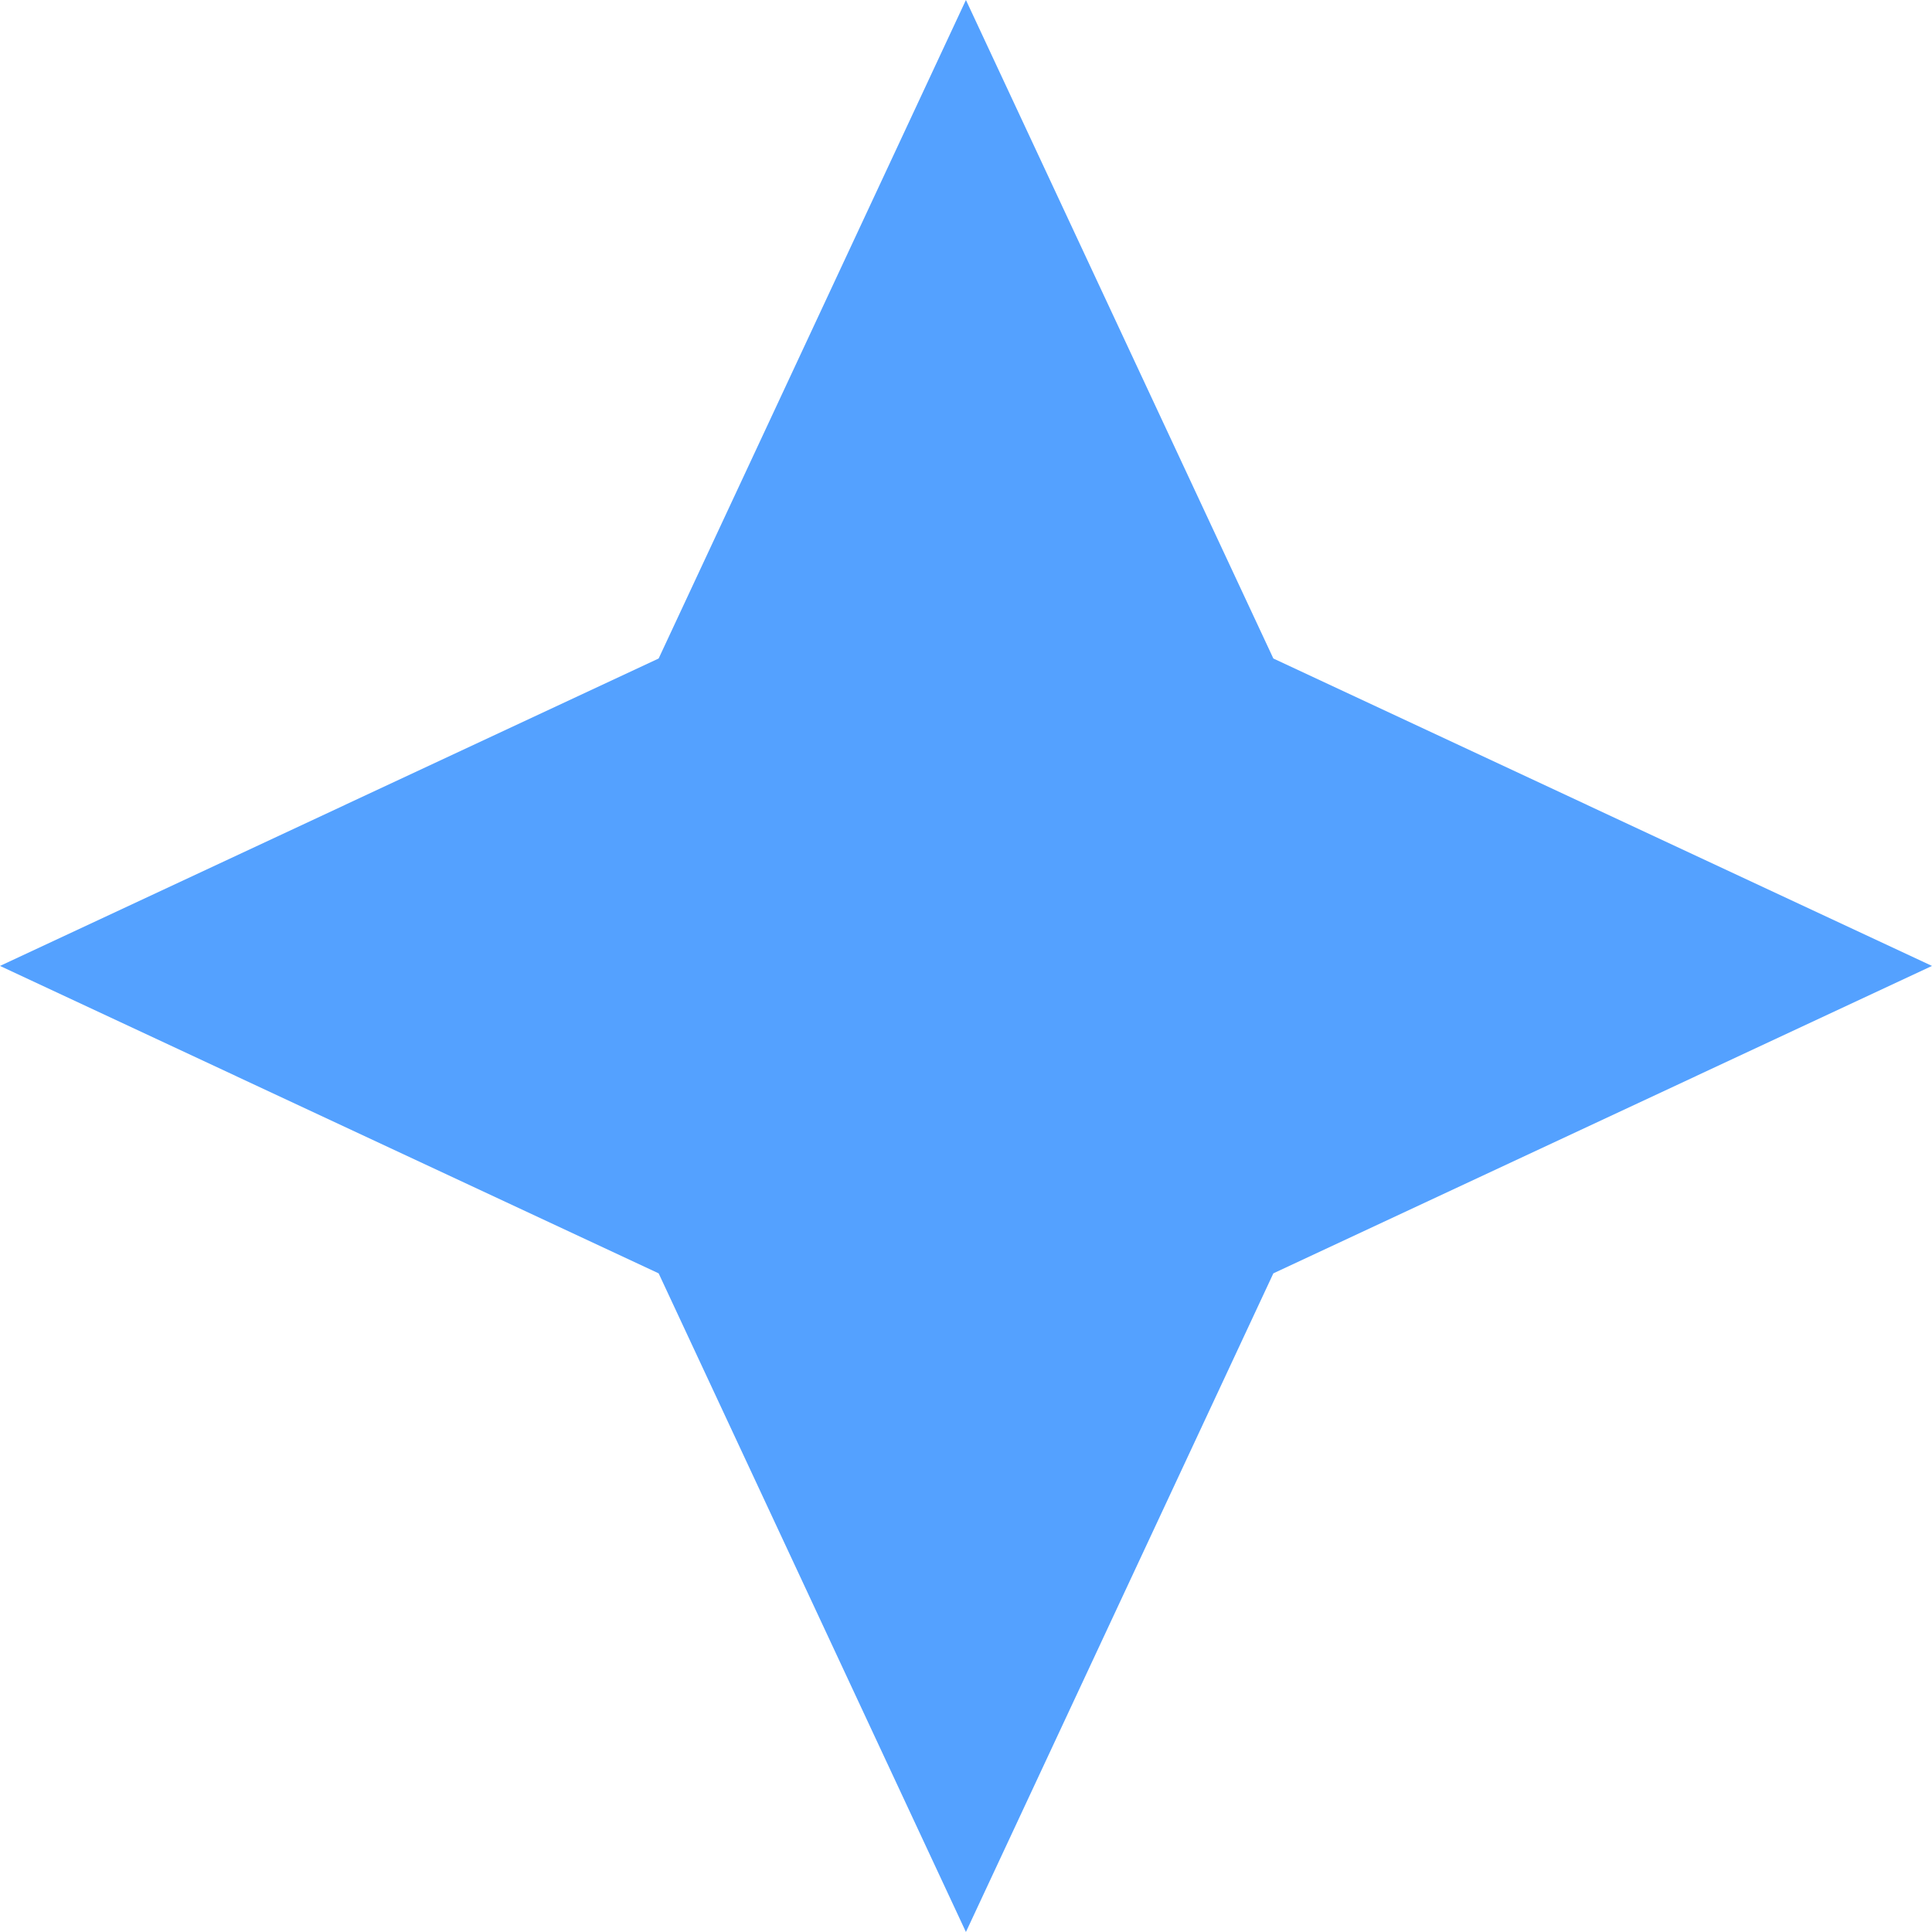 <svg xmlns="http://www.w3.org/2000/svg" xmlns:xlink="http://www.w3.org/1999/xlink" viewBox="0 0 132.35 132.35"><defs><style>.cls-1{fill:none;}.cls-2{clip-path:url(#clip-path);}.cls-3{fill:#54a1ff;}</style><clipPath id="clip-path"><polygon class="cls-1" points="66.17 0 87.23 45.11 132.35 66.17 87.23 87.23 66.17 132.35 45.12 87.23 0 66.17 45.12 45.11 66.17 0"/></clipPath></defs><g id="Layer_2" data-name="Layer 2"><g id="Layer_1-2" data-name="Layer 1"><rect class="cls-1" width="132.35" height="132.35"/><g class="cls-2"><rect class="cls-3" width="132.35" height="132.35"/></g></g></g></svg>